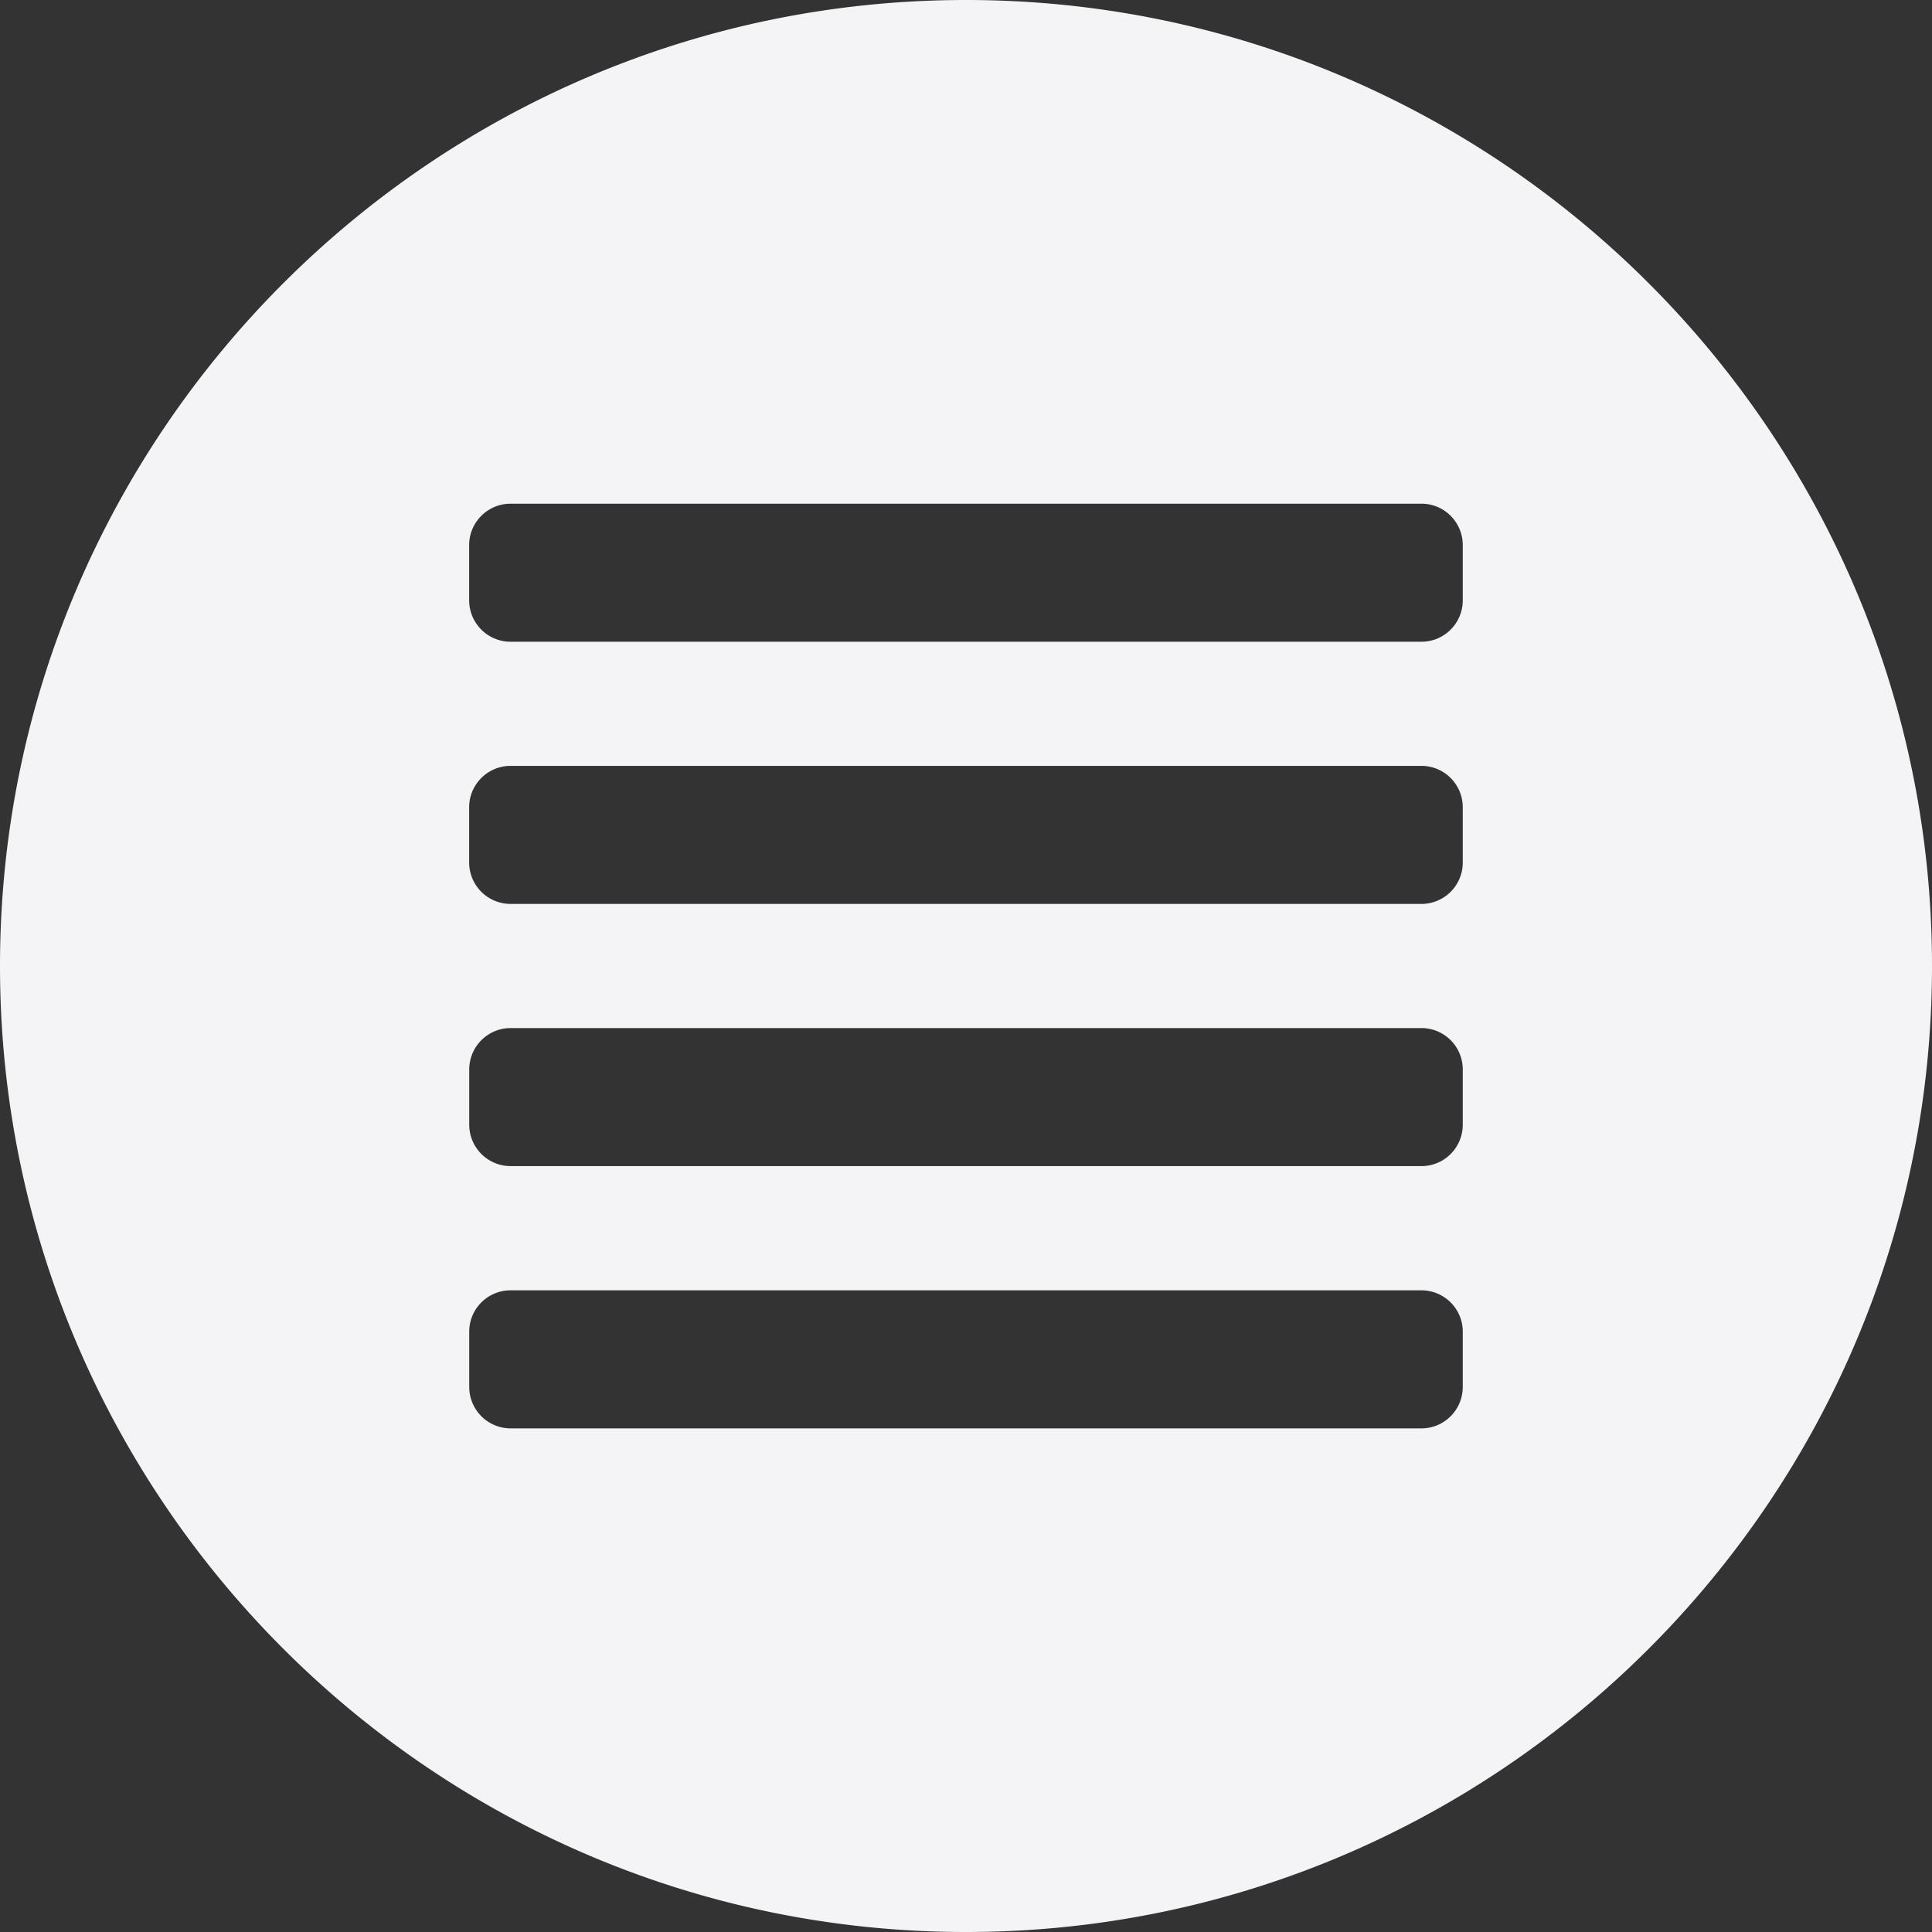 <svg fill="#f4f4f7" viewBox="0 0 24 24" xmlns="http://www.w3.org/2000/svg">
    <rect x="0" y="0" width="24" height="24" fill="#333333" stroke="none"/>
    <path d="M12 0C5.383 0 0 5.384 0 12s5.383 12 12 12 12-5.384 12-12S18.617 0 12 0zM6.343 6.257h11.314c.284 0 .514.23.514.515v.685c0 .285-.23.515-.514.515H6.343a.515.515 0 0 1-.515-.515v-.685c0-.284.23-.515.515-.515zm0 3.257h11.314c.284 0 .514.23.514.515v.685c0 .285-.23.515-.514.515H6.343a.515.515 0 0 1-.515-.515v-.685c0-.284.23-.515.515-.515zm0 3.257h11.314c.284 0 .514.23.514.515v.685c0 .285-.23.515-.514.515H6.343a.515.515 0 0 1-.514-.515v-.685c0-.284.23-.515.514-.515zm0 3.258h11.314c.284 0 .514.23.514.513v.687c0 .284-.23.515-.514.515H6.343a.515.515 0 0 1-.514-.515v-.687c0-.284.23-.513.514-.513z"/>
</svg>
